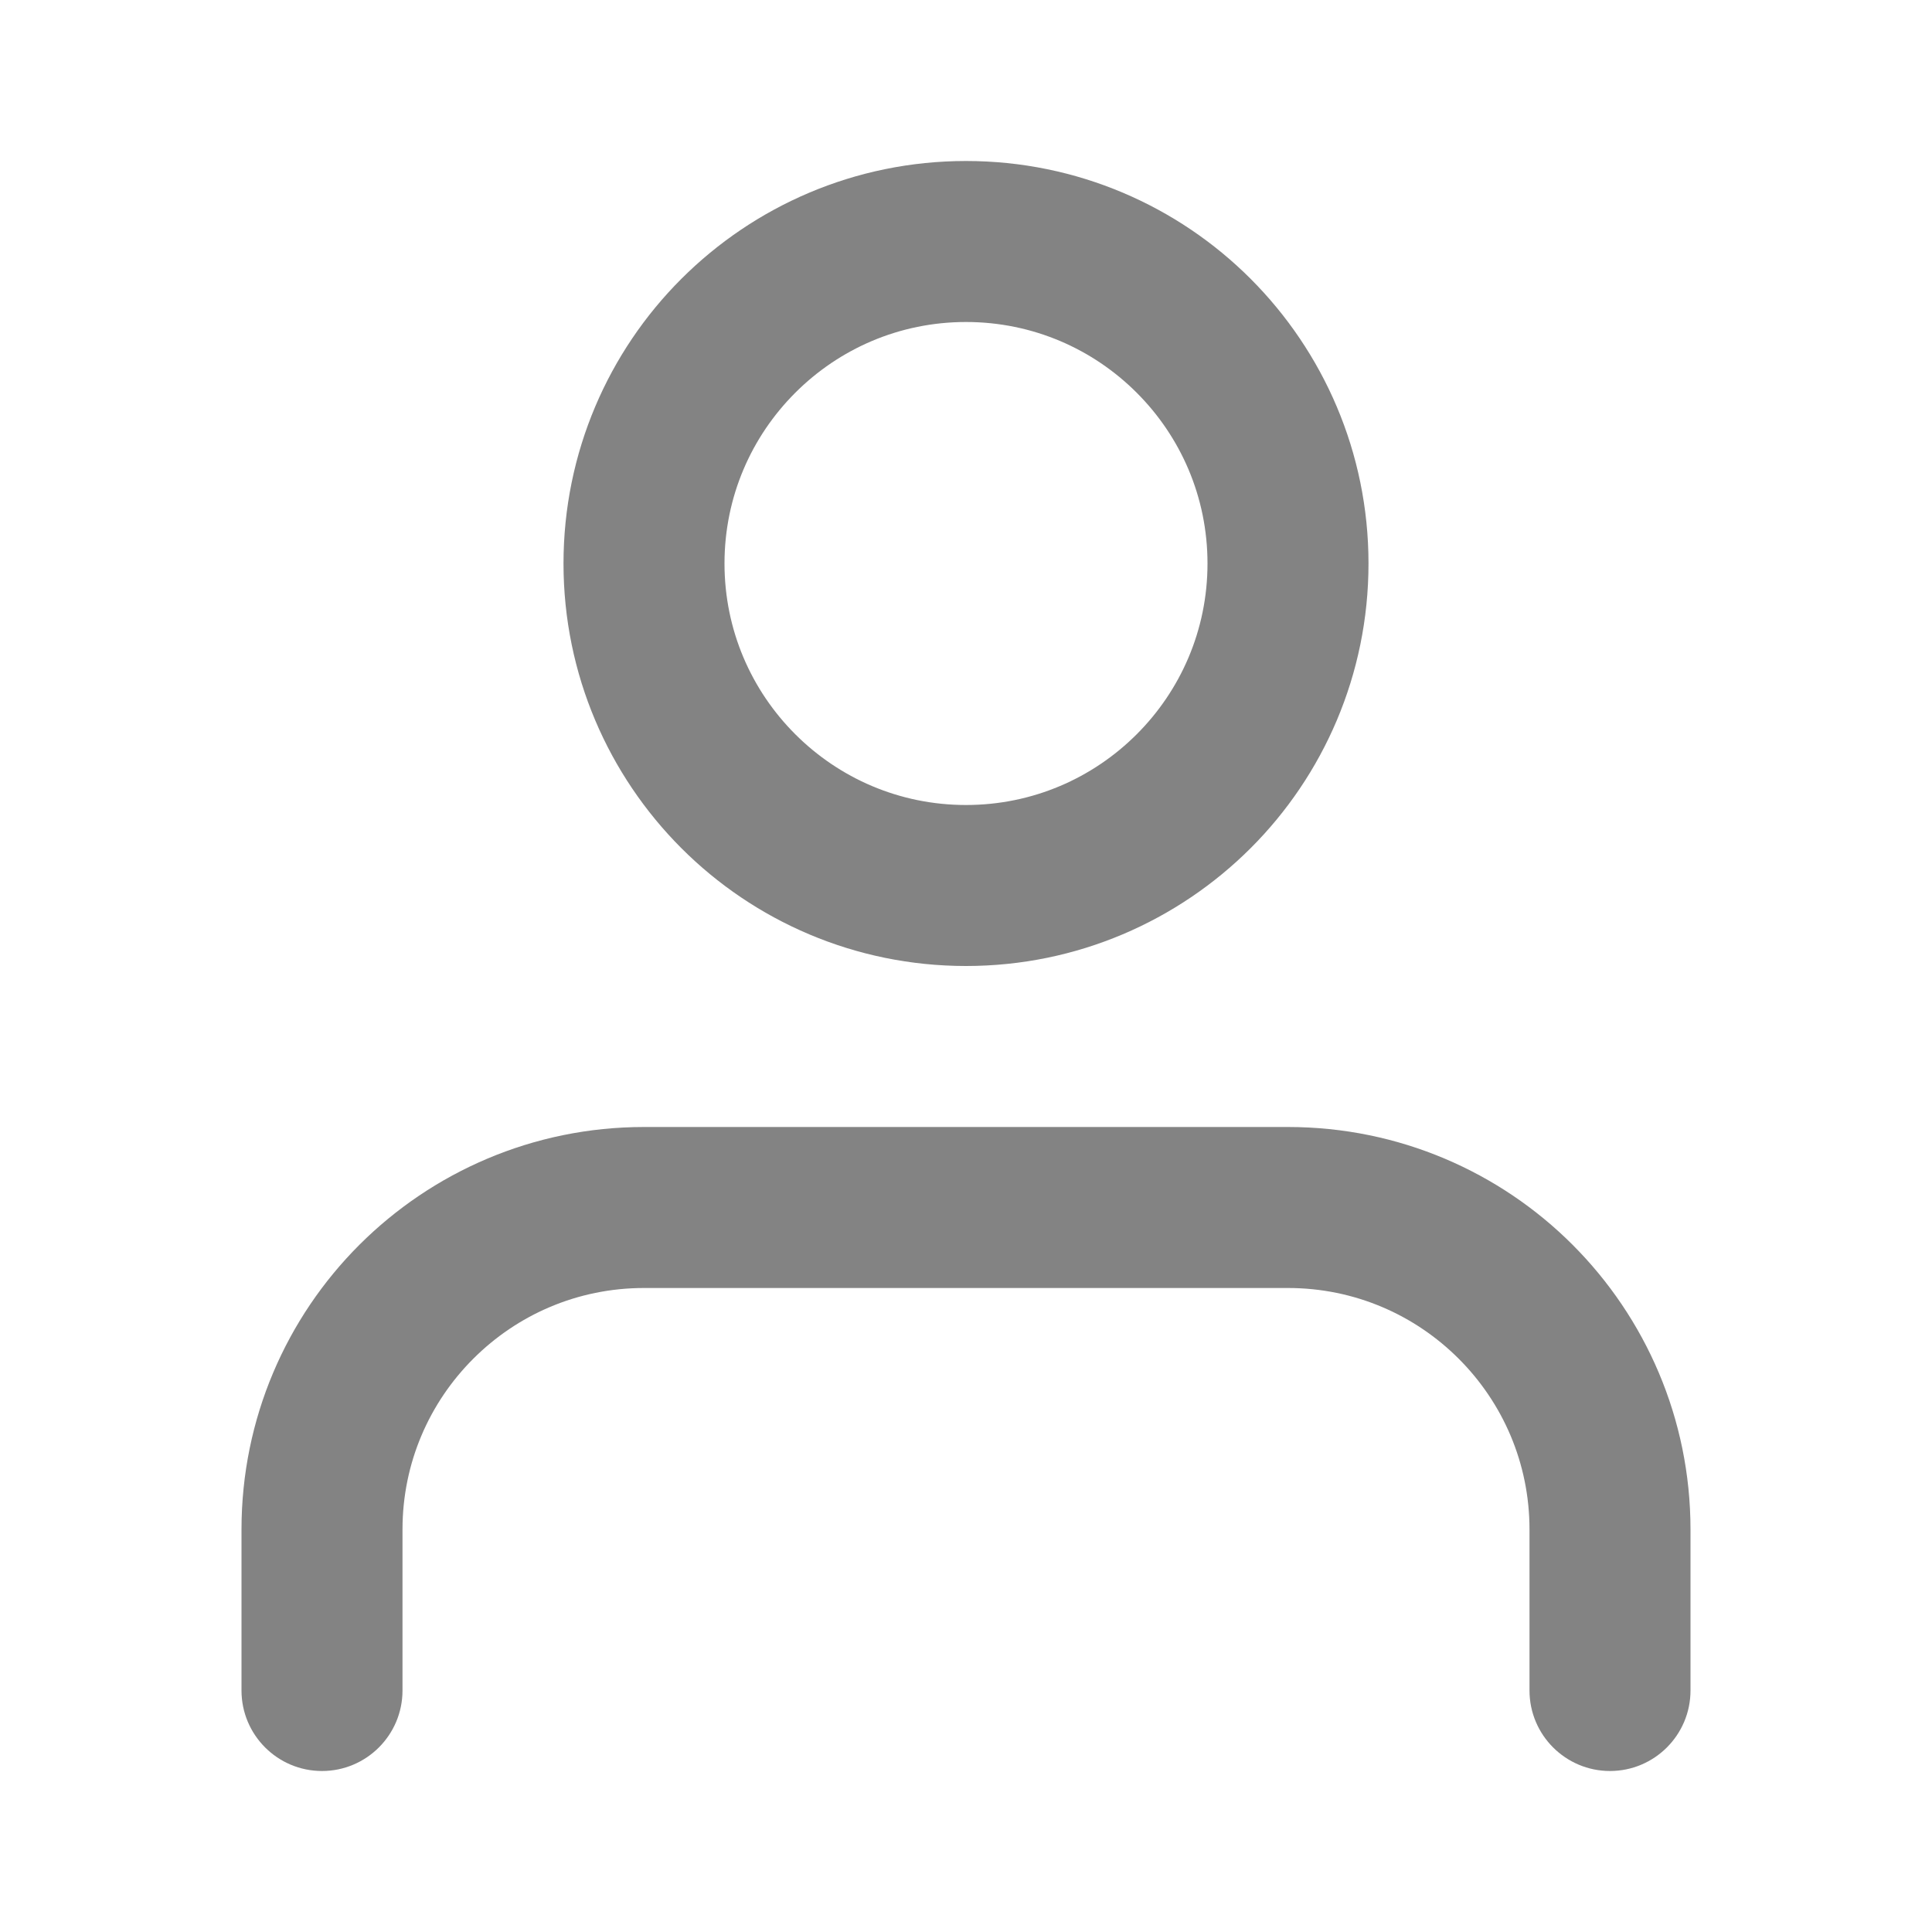 <svg width="24" height="24" viewBox="0 0 24 24" fill="none" xmlns="http://www.w3.org/2000/svg">
<path d="M21 21V19C21 17.62 20.439 16.368 19.536 15.464C18.633 14.56 17.38 14 16 14H8C6.62 14 5.368 14.561 4.464 15.464C3.56 16.367 3 17.62 3 19V21C3 21.552 3.448 22 4 22C4.552 22 5 21.552 5 21V19C5 18.171 5.335 17.423 5.879 16.879C6.423 16.335 7.171 16 8 16H16C16.829 16 17.577 16.335 18.121 16.879C18.665 17.423 19 18.171 19 19V21C19 21.552 19.448 22 20 22C20.552 22 21 21.552 21 21ZM17 7C17 5.62 16.439 4.368 15.536 3.464C14.633 2.56 13.38 2 12 2C10.62 2 9.368 2.561 8.464 3.464C7.56 4.367 7 5.62 7 7C7 8.38 7.561 9.632 8.464 10.536C9.367 11.44 10.62 12 12 12C13.38 12 14.632 11.439 15.536 10.536C16.44 9.633 17 8.38 17 7ZM15 7C15 7.829 14.665 8.577 14.121 9.121C13.577 9.665 12.829 10 12 10C11.171 10 10.423 9.665 9.879 9.121C9.335 8.577 9 7.829 9 7C9 6.171 9.335 5.423 9.879 4.879C10.423 4.335 11.171 4 12 4C12.829 4 13.577 4.335 14.121 4.879C14.665 5.423 15 6.171 15 7Z" fill="#313131" fill-opacity="0.6"/>
</svg>
